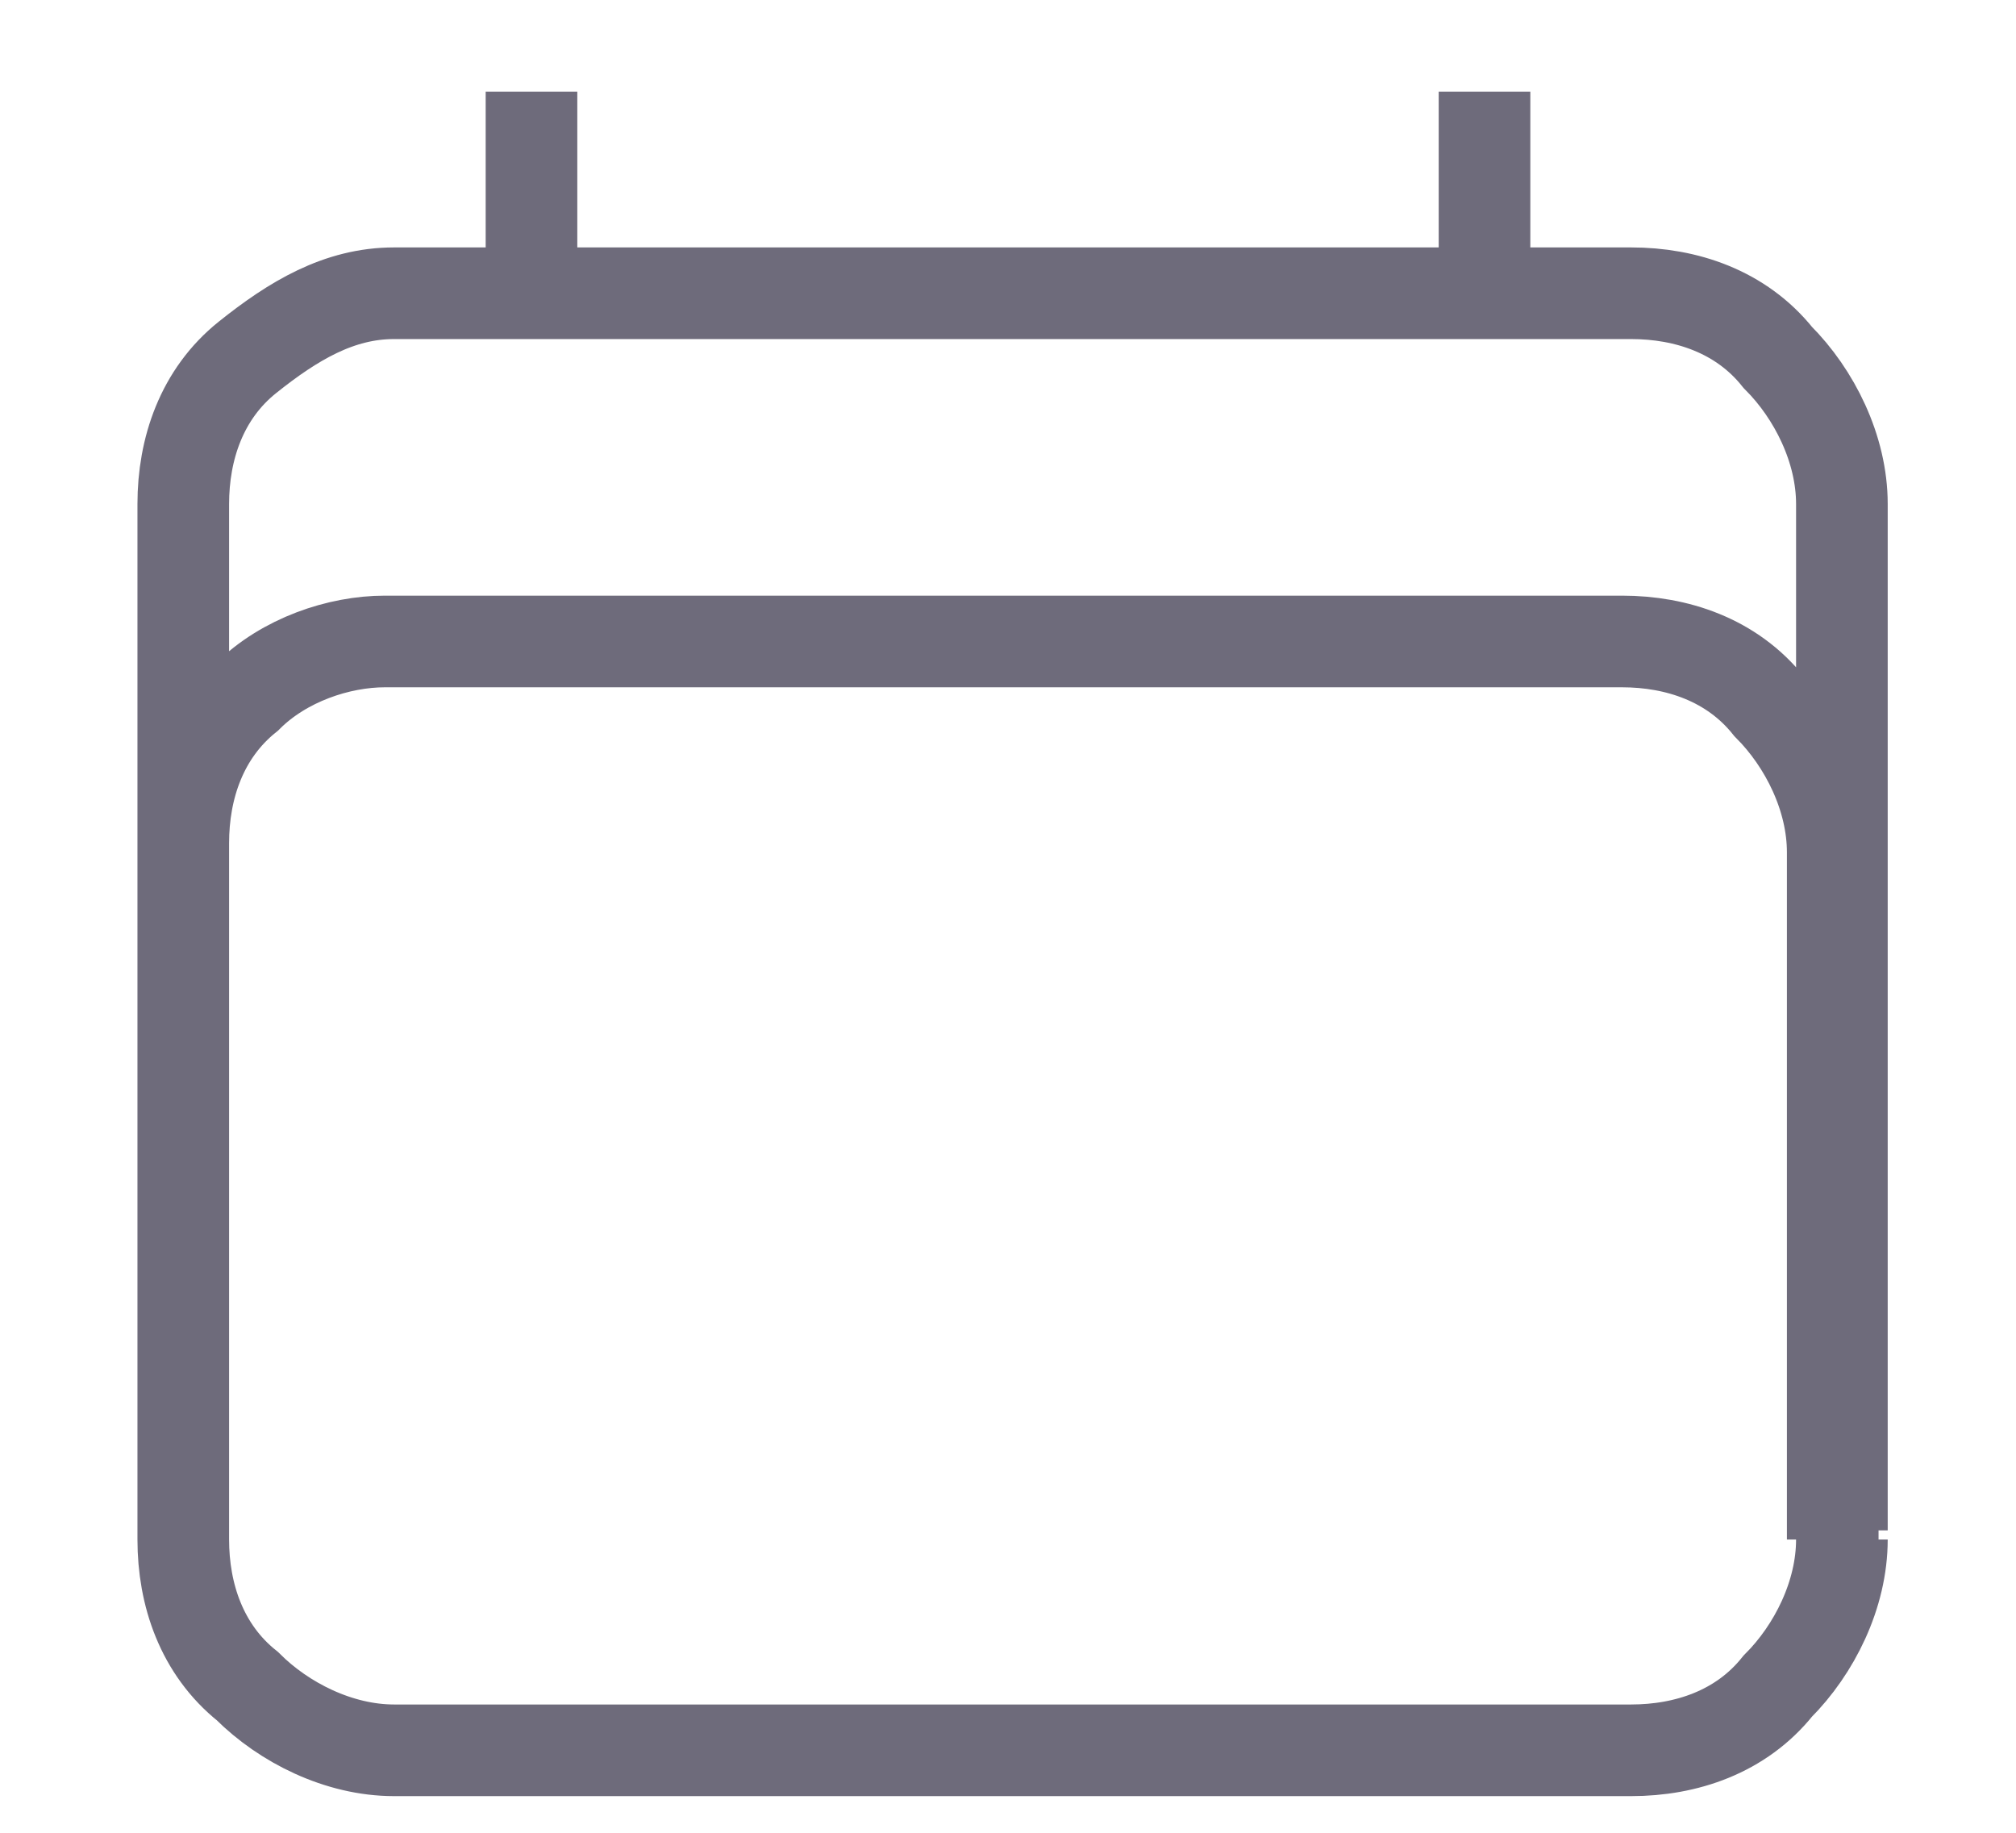 <?xml version="1.0" encoding="utf-8"?>
<!-- Generator: Adobe Illustrator 25.2.1, SVG Export Plug-In . SVG Version: 6.00 Build 0)  -->
<svg version="1.1" id="Layer_1" xmlns="http://www.w3.org/2000/svg" xmlns:xlink="http://www.w3.org/1999/xlink" x="0px" y="0px"
	 width="22px" height="20px" viewBox="0 0 22 20" style="enable-background:new 0 0 22 20;" xml:space="preserve">
<style type="text/css">
	.st0{fill:none;stroke:#D4DBF9;stroke-miterlimit:10;}
	.st1{fill:none;stroke:#2A3042;stroke-miterlimit:10;}
	.st2{fill:#FFFFFF;}
	.st3{fill:#2A3042;}
	.st4{fill:none;stroke:#7382C3;stroke-width:1.5;stroke-miterlimit:10;}
	.st5{fill:#DA9FFD;}
	.st6{fill:#E6E9EE;}
	.st7{fill:#7382C3;}
	.st8{fill:#FFFEFC;}
	.st9{fill:#324A5E;}
	.st10{fill:#FB6969;}
	.st11{fill:none;stroke:#FFFFFF;stroke-miterlimit:10;}
	.st12{fill:#39B54A;}
	.st13{fill:none;stroke:#7E4DFE;stroke-width:1.5;stroke-miterlimit:10;}
	.st14{fill:#FF8FA3;}
	.st15{clip-path:url(#SVGID_2_);}
	.st16{fill:#F97893;}
	.st17{opacity:0.4;fill:#F9ACBC;}
	.st18{opacity:0.3;fill:none;stroke:#FFFFFF;stroke-miterlimit:10;}
	.st19{fill:#73D4DC;}
	.st20{clip-path:url(#SVGID_4_);}
	.st21{fill:#64C4CF;}
	.st22{fill:#73D3DE;}
	.st23{fill:#B9E5FD;}
	.st24{fill:#AF8EFF;}
	.st25{clip-path:url(#SVGID_6_);}
	.st26{fill:#9879F7;}
	.st27{fill:#C0AFF9;}
	.st28{fill:none;stroke:#9879F7;stroke-miterlimit:10;}
	.st29{fill:none;stroke:#64C4CF;stroke-miterlimit:10;}
	.st30{fill:none;stroke:#F97893;stroke-miterlimit:10;}
	.st31{fill:url(#SVGID_7_);}
	.st32{fill:none;stroke:#F6F6F6;stroke-miterlimit:10;}
	.st33{fill:url(#SVGID_8_);}
	.st34{fill:none;stroke:#172B4C;stroke-miterlimit:10;}
	.st35{fill:#F1F2F7;}
	.st36{fill:#7E4DFE;}
	.st37{opacity:0.9;}
	.st38{fill:none;stroke:#6E6B7B;}
	.st39{fill:none;stroke:#172B4C;stroke-width:1.5;stroke-linecap:round;stroke-linejoin:round;}
	.st40{clip-path:url(#SVGID_10_);}
	.st41{fill:#8565FC;}
	.st42{fill:none;stroke:#8977F2;stroke-miterlimit:10;}
	.st43{fill:#6D48F7;}
</style>
<path class="st38" d="M5.8,1v2.2 M16.2,1v2.2 M2,16.8V5.5c0-0.6,0.2-1.2,0.7-1.6s1-0.7,1.6-0.7h13.5c0.6,0,1.2,0.2,1.6,0.7
	c0.4,0.4,0.7,1,0.7,1.6v11.2 M2,16.8c0,0.6,0.2,1.2,0.7,1.6c0.4,0.4,1,0.7,1.6,0.7h13.5c0.6,0,1.2-0.2,1.6-0.7
	c0.4-0.4,0.7-1,0.7-1.6 M2,16.8V9.2c0-0.6,0.2-1.2,0.7-1.6C3.1,7.2,3.7,7,4.2,7h13.5c0.6,0,1.2,0.2,1.6,0.7c0.4,0.4,0.7,1,0.7,1.6
	v7.5 M11,10.8L11,10.8L11,10.8L11,10.8L11,10.8z M11,13L11,13L11,13L11,13L11,13z M11,15.2L11,15.2L11,15.2L11,15.2L11,15.2z
	 M8.8,13L8.8,13L8.8,13L8.8,13L8.8,13z M8.8,15.2L8.8,15.2L8.8,15.2L8.8,15.2L8.8,15.2z M6.5,13L6.5,13L6.5,13L6.5,13L6.5,13z
	 M6.5,15.2L6.5,15.2L6.5,15.2L6.5,15.2L6.5,15.2z M13.2,10.8L13.2,10.8L13.2,10.8L13.2,10.8L13.2,10.8z M13.2,13L13.2,13L13.2,13
	L13.2,13L13.2,13z M13.2,15.2L13.2,15.2L13.2,15.2L13.2,15.2L13.2,15.2z M15.5,10.8L15.5,10.8L15.5,10.8L15.5,10.8L15.5,10.8z
	 M15.5,13L15.5,13L15.5,13L15.5,13L15.5,13z"/>
</svg>
